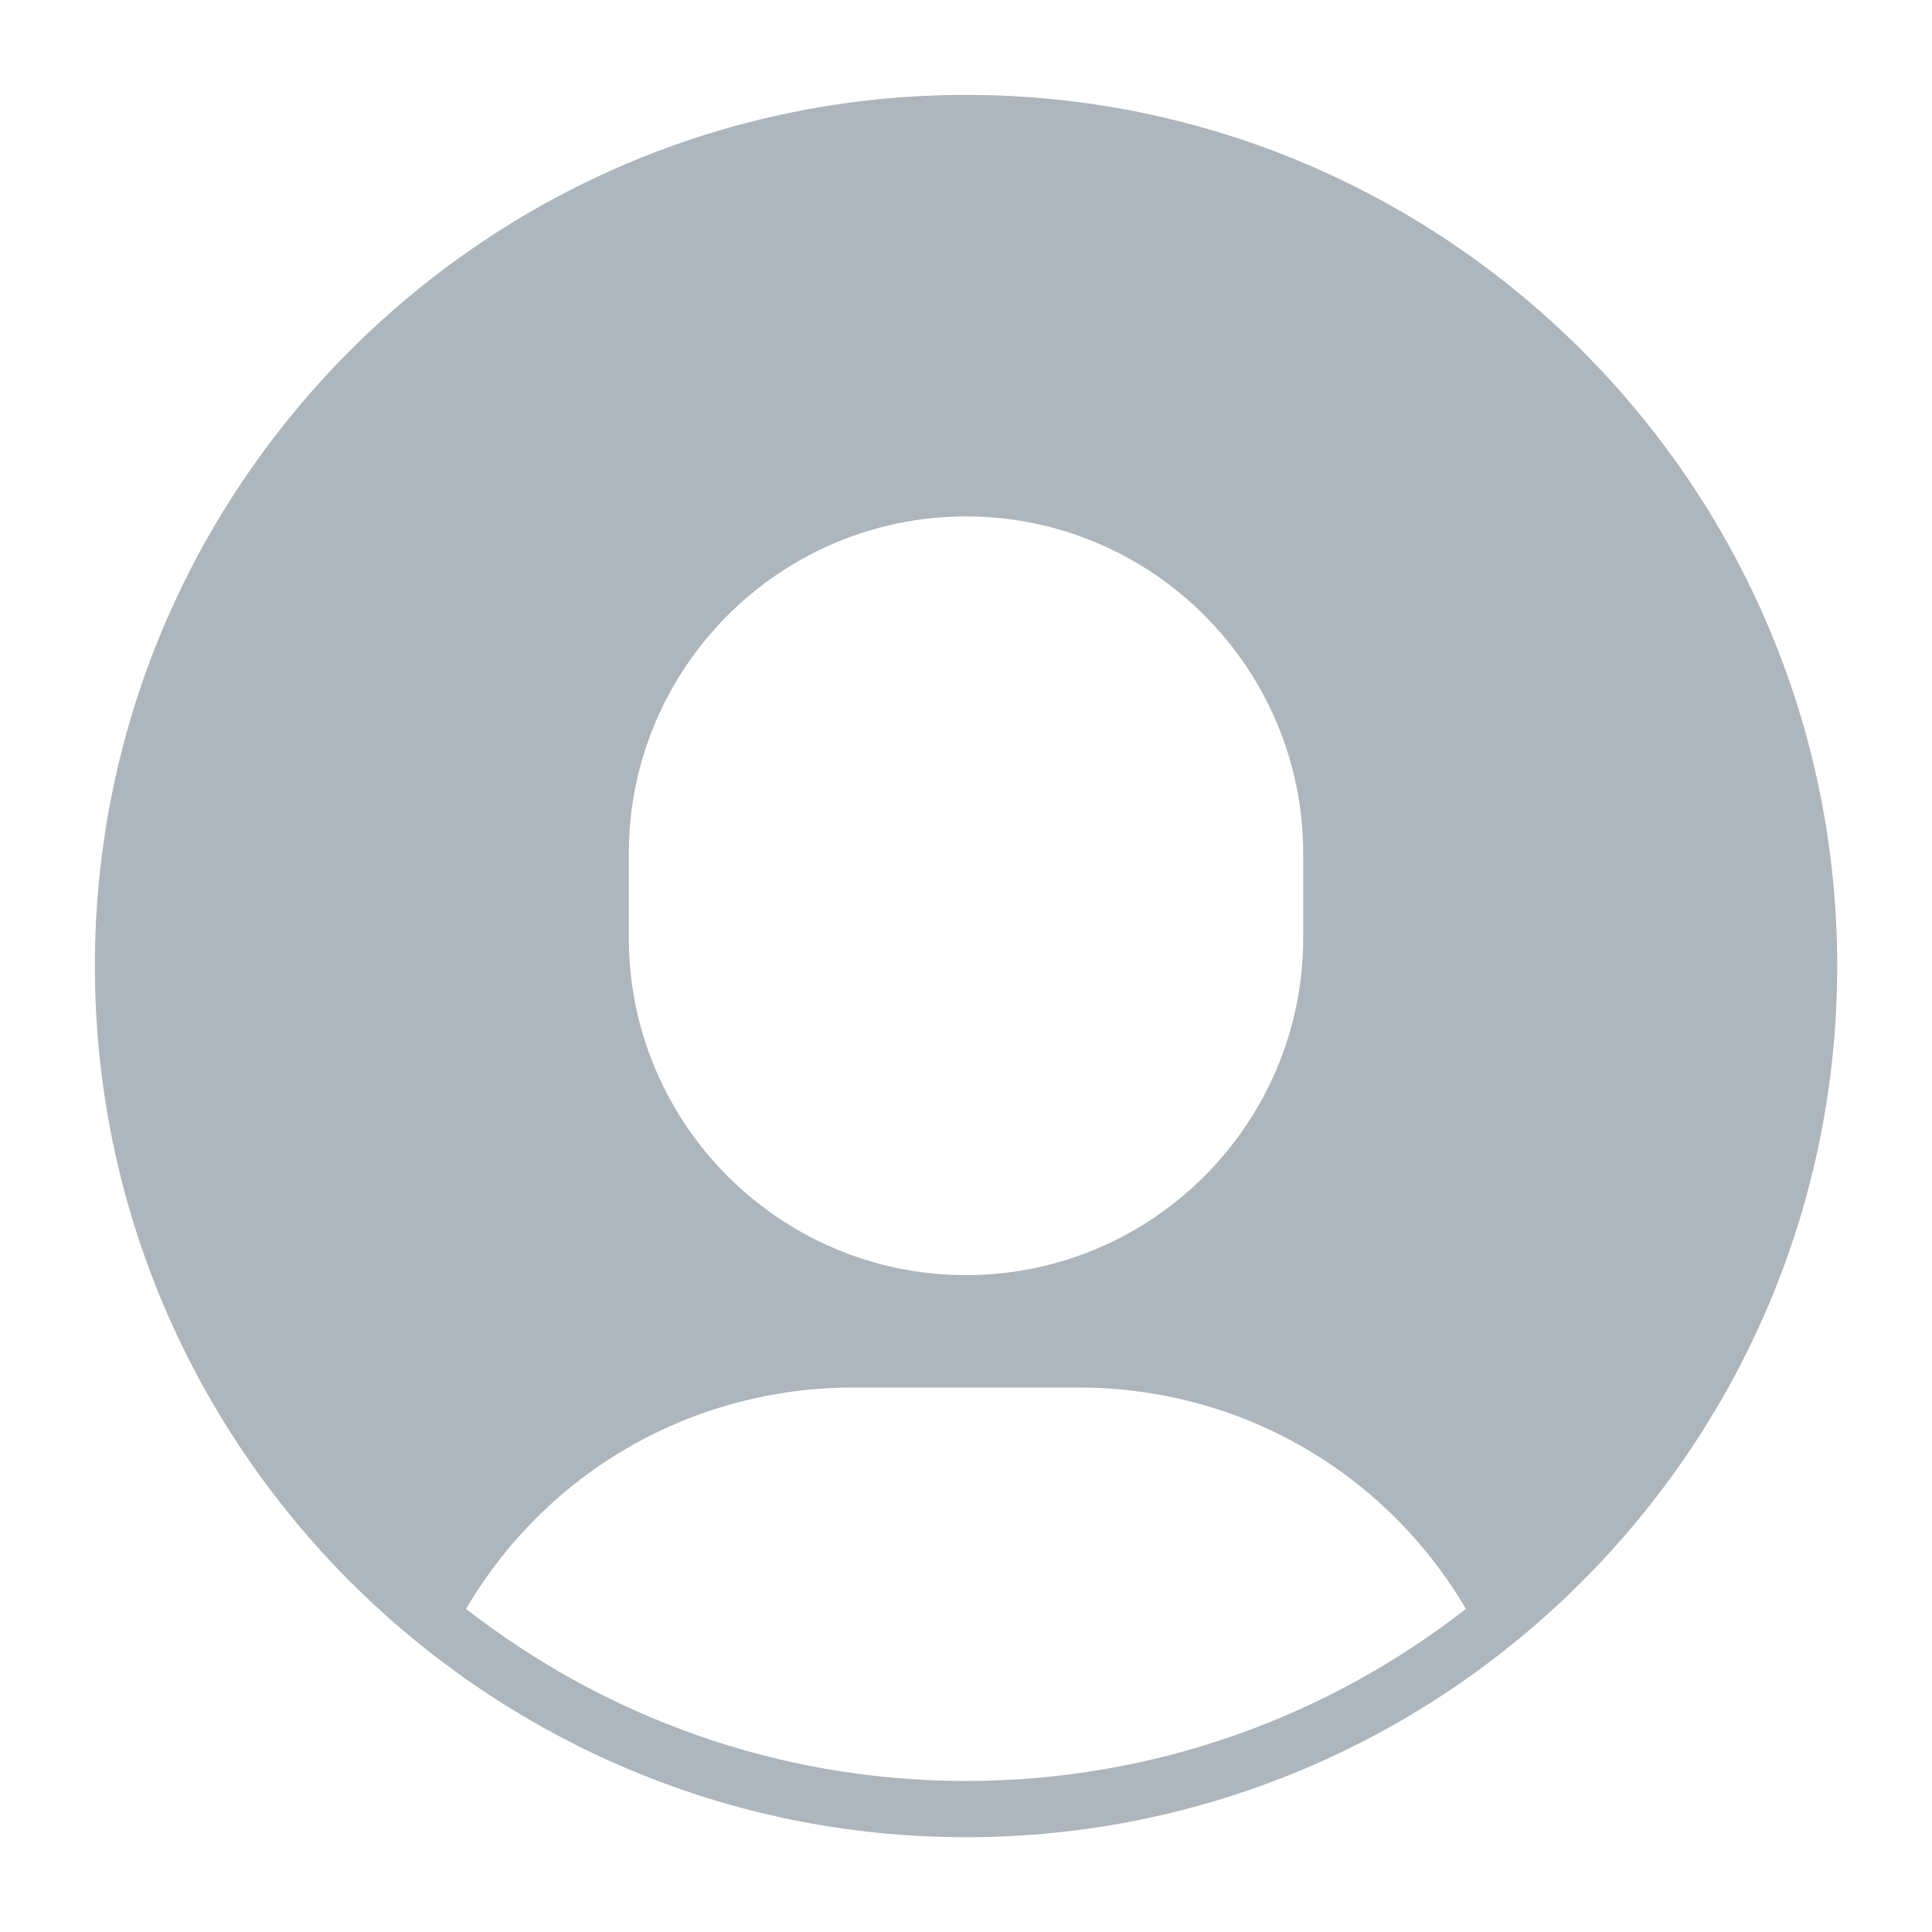 <svg width="17" height="17" viewBox="0 0 17 17" fill="none" xmlns="http://www.w3.org/2000/svg">
<path fill-rule="evenodd" clip-rule="evenodd" d="M8.5 0.835C4.273 0.835 0.835 4.273 0.835 8.5C0.835 12.727 4.273 16.166 8.5 16.166C12.727 16.166 16.166 12.727 16.166 8.5C16.166 4.273 12.727 0.835 8.5 0.835ZM5.533 7.511C5.533 5.875 6.864 4.544 8.5 4.544C10.136 4.544 11.467 5.875 11.467 7.511V8.253C11.467 9.889 10.136 11.22 8.5 11.22C6.864 11.22 5.533 9.889 5.533 8.253V7.511ZM4.101 14.157C5.317 15.104 6.843 15.671 8.5 15.671C10.157 15.671 11.683 15.105 12.899 14.157C12.187 12.948 10.907 12.209 9.489 12.209H7.511C6.092 12.209 4.811 12.948 4.101 14.157Z" fill="#ADB5BD"/>
</svg>
